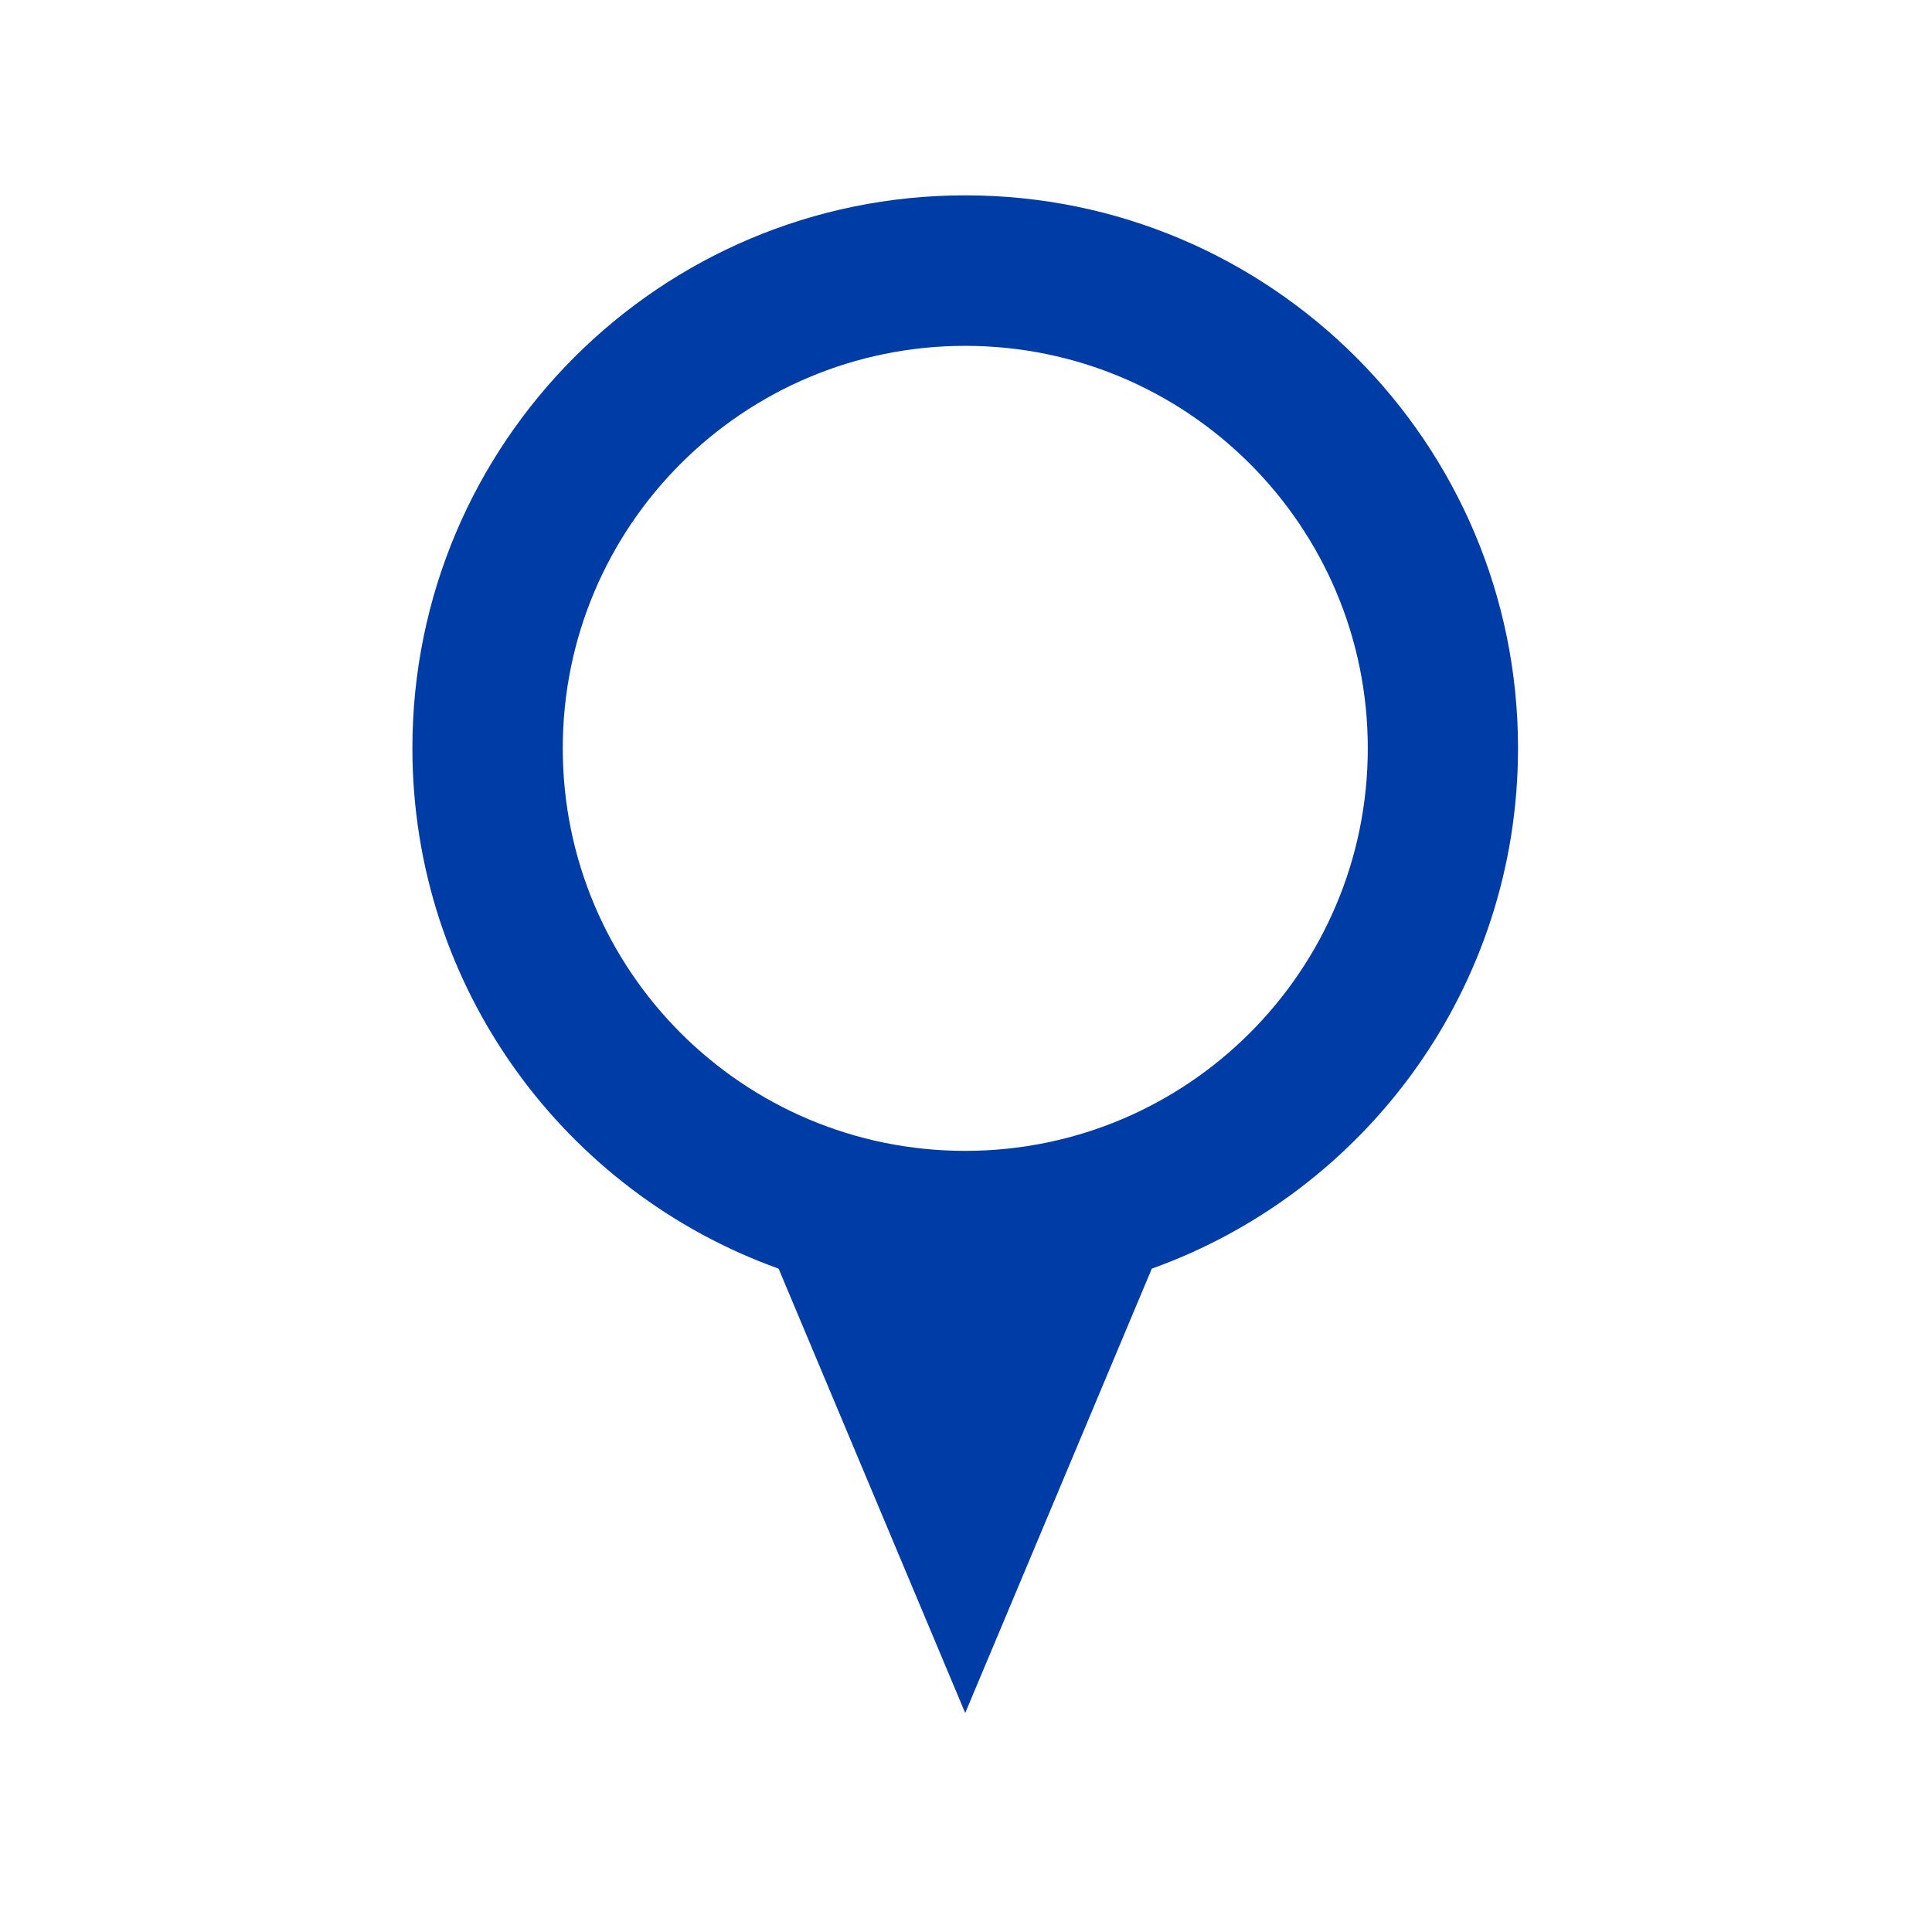 <svg xmlns="http://www.w3.org/2000/svg" xmlns:xlink="http://www.w3.org/1999/xlink" width="1080" zoomAndPan="magnify" viewBox="0 0 810 810" height="1080" preserveAspectRatio="xMidYMid meet" version="1.0"><defs><clipPath id="2ddaad8f6c"><path d="M 172.898 81 L 637 81 L 637 719 L 172.898 719 Z M 172.898 81 " clip-rule="nonzero"/></clipPath></defs><rect x="-81" width="972" fill="" y="-81" height="972" fill-opacity="0"/><rect x="-81" width="972" fill="" y="-81" height="972" fill-opacity="0"/><g clip-path="url(#2ddaad8f6c)"><path fill="#003ca5" d="M 404.668 482.508 C 311.465 482.508 235.941 406.93 235.941 313.723 C 235.941 220.578 311.465 144.996 404.668 144.996 C 497.871 144.996 573.453 220.578 573.453 313.723 C 573.453 406.93 497.871 482.508 404.668 482.508 Z M 404.668 81.898 C 276.668 81.898 172.898 185.668 172.898 313.668 C 172.898 414.215 236.957 499.793 326.434 531.879 L 404.668 718.176 L 482.902 531.879 C 572.438 499.793 636.438 414.215 636.438 313.668 C 636.438 185.668 532.668 81.898 404.668 81.898 " fill-opacity="1" fill-rule="nonzero"/></g></svg>